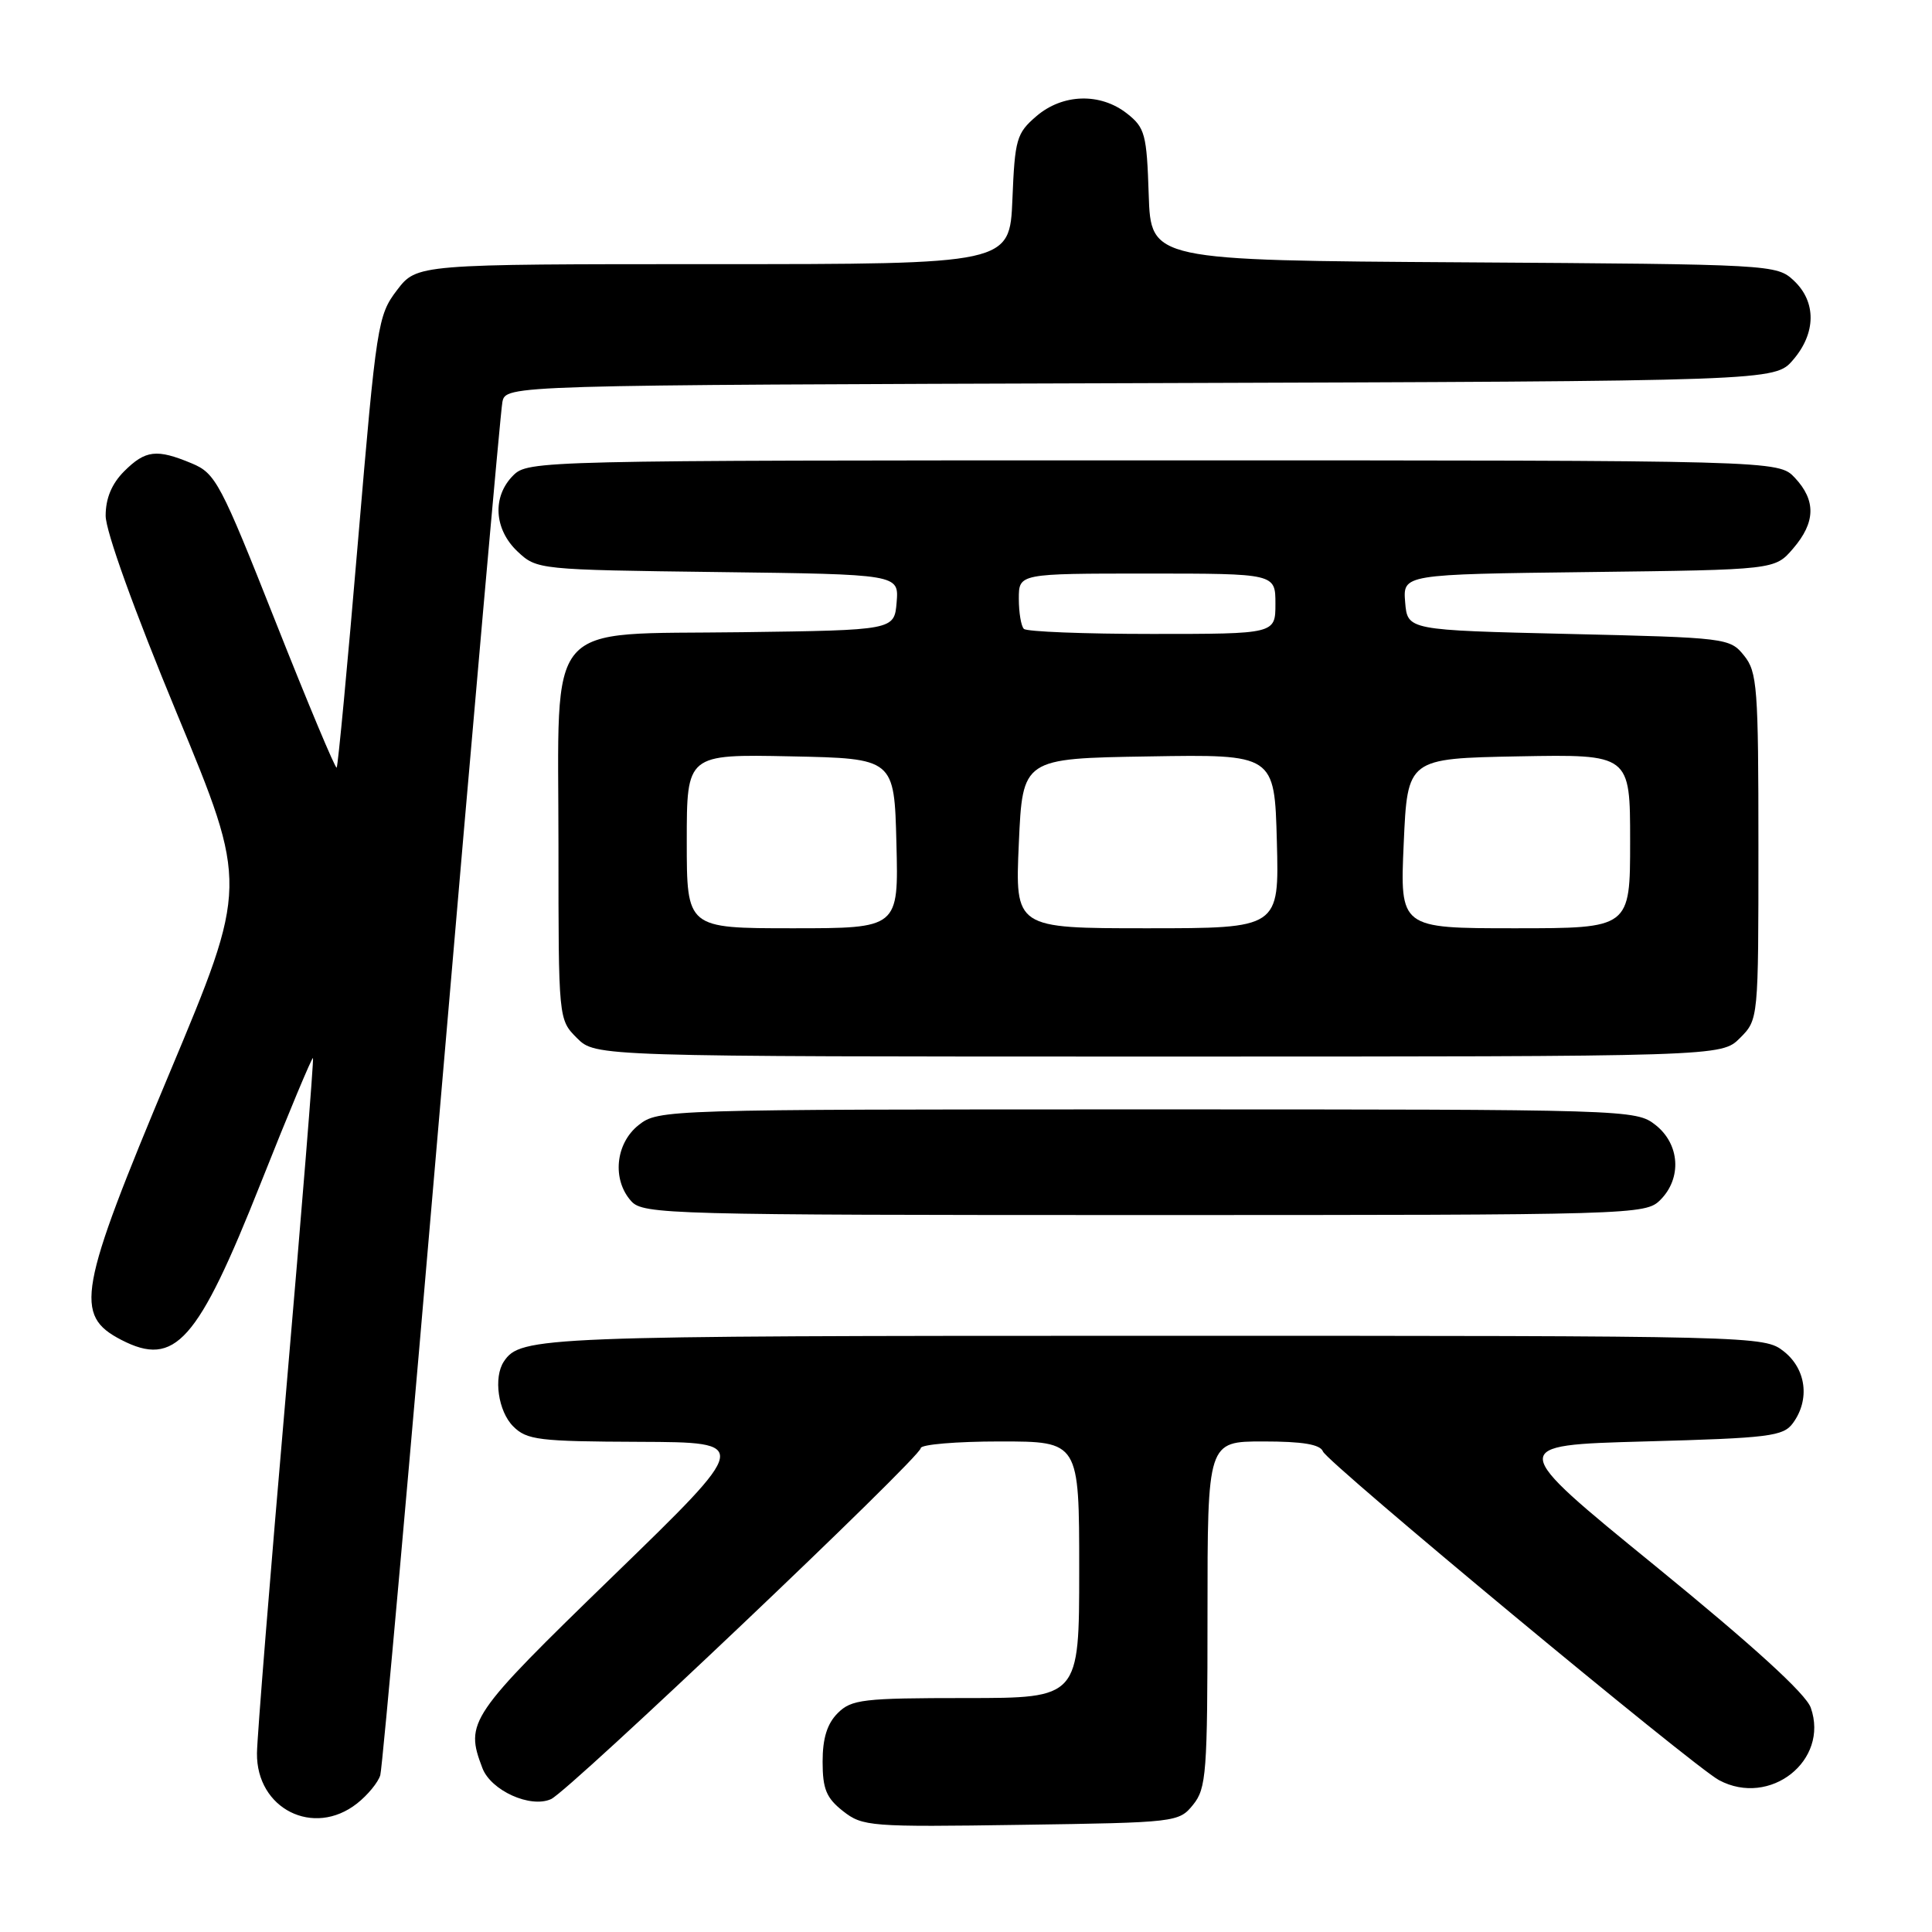 <?xml version="1.0" encoding="UTF-8" standalone="no"?>
<!DOCTYPE svg PUBLIC "-//W3C//DTD SVG 1.1//EN" "http://www.w3.org/Graphics/SVG/1.1/DTD/svg11.dtd" >
<svg xmlns="http://www.w3.org/2000/svg" xmlns:xlink="http://www.w3.org/1999/xlink" version="1.1" viewBox="0 0 256 256">
 <g >
 <path fill="currentColor"
d=" M 158.09 239.14 C 159.85 236.97 160.00 234.93 160.00 213.89 C 160.00 191.00 160.00 191.00 167.39 191.00 C 172.63 191.00 174.94 191.39 175.30 192.33 C 175.86 193.79 224.40 234.08 227.78 235.88 C 234.53 239.49 242.40 233.28 239.94 226.29 C 239.30 224.44 232.31 218.08 219.34 207.50 C 199.71 191.50 199.71 191.50 217.94 191.00 C 234.50 190.55 236.30 190.32 237.58 188.56 C 239.85 185.45 239.33 181.41 236.37 179.07 C 233.75 177.01 233.16 177.00 152.80 177.00 C 71.52 177.00 68.97 177.10 66.77 180.40 C 65.36 182.50 66.01 187.01 68.00 189.00 C 69.81 190.81 71.37 191.00 84.75 191.05 C 99.50 191.11 99.50 191.11 81.25 208.82 C 62.10 227.41 61.59 228.16 63.92 234.28 C 65.05 237.26 70.29 239.63 73.02 238.39 C 75.46 237.27 122.00 193.09 122.00 191.89 C 122.00 191.40 126.72 191.00 132.50 191.00 C 143.00 191.00 143.00 191.00 143.00 208.00 C 143.00 225.00 143.00 225.00 128.00 225.00 C 114.33 225.00 112.82 225.18 111.00 227.00 C 109.60 228.40 109.00 230.33 109.00 233.43 C 109.00 237.05 109.49 238.24 111.70 239.98 C 114.30 242.02 115.27 242.10 135.29 241.80 C 155.87 241.50 156.21 241.46 158.09 239.14 Z  M 47.31 238.97 C 48.72 237.86 50.11 236.17 50.39 235.22 C 50.67 234.28 54.32 193.45 58.50 144.50 C 62.69 95.55 66.32 54.50 66.57 53.27 C 67.03 51.03 67.03 51.03 151.10 50.77 C 235.17 50.50 235.17 50.50 237.59 47.69 C 240.65 44.14 240.69 40.00 237.70 37.19 C 235.42 35.05 234.88 35.02 193.95 34.76 C 152.50 34.50 152.50 34.50 152.21 25.79 C 151.95 17.78 151.72 16.92 149.33 15.04 C 145.79 12.26 140.79 12.41 137.31 15.41 C 134.70 17.65 134.47 18.45 134.15 26.41 C 133.79 35.00 133.79 35.00 94.52 35.00 C 55.24 35.00 55.24 35.00 52.60 38.45 C 50.06 41.79 49.88 42.91 47.44 71.66 C 46.06 88.02 44.78 101.55 44.61 101.72 C 44.44 101.89 40.80 93.21 36.53 82.42 C 29.21 63.93 28.57 62.72 25.41 61.40 C 20.76 59.46 19.28 59.63 16.45 62.45 C 14.80 64.11 14.00 66.03 14.00 68.34 C 14.00 70.39 17.79 80.90 23.44 94.54 C 32.88 117.32 32.88 117.32 22.44 142.24 C 10.36 171.07 9.78 174.28 16.07 177.54 C 23.20 181.22 26.18 177.87 34.58 156.70 C 38.24 147.47 41.35 140.04 41.47 140.20 C 41.60 140.37 39.99 160.30 37.90 184.50 C 35.80 208.70 34.07 230.21 34.05 232.30 C 33.96 239.68 41.55 243.50 47.31 238.97 Z  M 220.00 159.00 C 222.88 156.12 222.59 151.61 219.37 149.07 C 216.76 147.02 215.97 147.00 152.00 147.00 C 88.03 147.00 87.24 147.02 84.63 149.07 C 81.54 151.51 81.07 156.32 83.65 159.17 C 85.23 160.91 88.65 161.00 151.65 161.00 C 216.67 161.00 218.04 160.96 220.00 159.00 Z  M 230.55 137.55 C 233.00 135.09 233.00 135.09 233.00 112.16 C 233.00 91.07 232.85 89.03 231.09 86.86 C 229.22 84.54 228.78 84.49 207.84 84.00 C 186.50 83.50 186.50 83.50 186.19 79.80 C 185.89 76.10 185.89 76.10 210.53 75.80 C 235.18 75.50 235.18 75.50 237.59 72.69 C 240.58 69.22 240.65 66.32 237.83 63.31 C 235.65 61.00 235.65 61.00 152.83 61.00 C 71.33 61.00 69.97 61.03 68.00 63.00 C 65.20 65.80 65.45 70.13 68.58 73.08 C 71.14 75.48 71.33 75.50 95.14 75.80 C 119.11 76.10 119.11 76.10 118.81 79.80 C 118.50 83.50 118.50 83.50 98.31 83.77 C 71.80 84.13 74.00 81.55 74.00 112.18 C 74.00 135.09 74.00 135.09 76.45 137.55 C 78.91 140.00 78.91 140.00 153.50 140.00 C 228.09 140.00 228.09 140.00 230.55 137.55 Z  M 91.00 111.47 C 91.00 99.94 91.00 99.94 104.75 100.22 C 118.50 100.50 118.50 100.50 118.78 111.75 C 119.07 123.00 119.07 123.00 105.03 123.00 C 91.00 123.00 91.00 123.00 91.00 111.47 Z  M 135.00 111.75 C 135.50 100.50 135.50 100.50 152.19 100.23 C 168.88 99.95 168.88 99.95 169.19 111.48 C 169.50 123.00 169.50 123.00 152.00 123.00 C 134.50 123.00 134.50 123.00 135.00 111.75 Z  M 186.00 111.75 C 186.50 100.50 186.50 100.50 201.25 100.22 C 216.00 99.95 216.00 99.95 216.00 111.47 C 216.00 123.00 216.00 123.00 200.75 123.00 C 185.50 123.00 185.50 123.00 186.00 111.75 Z  M 135.67 83.33 C 135.30 82.97 135.00 81.17 135.00 79.33 C 135.00 76.00 135.00 76.00 152.00 76.00 C 169.00 76.00 169.00 76.00 169.00 80.00 C 169.00 84.00 169.00 84.00 152.67 84.00 C 143.68 84.00 136.03 83.70 135.67 83.33 Z "/>
</g>
</svg>